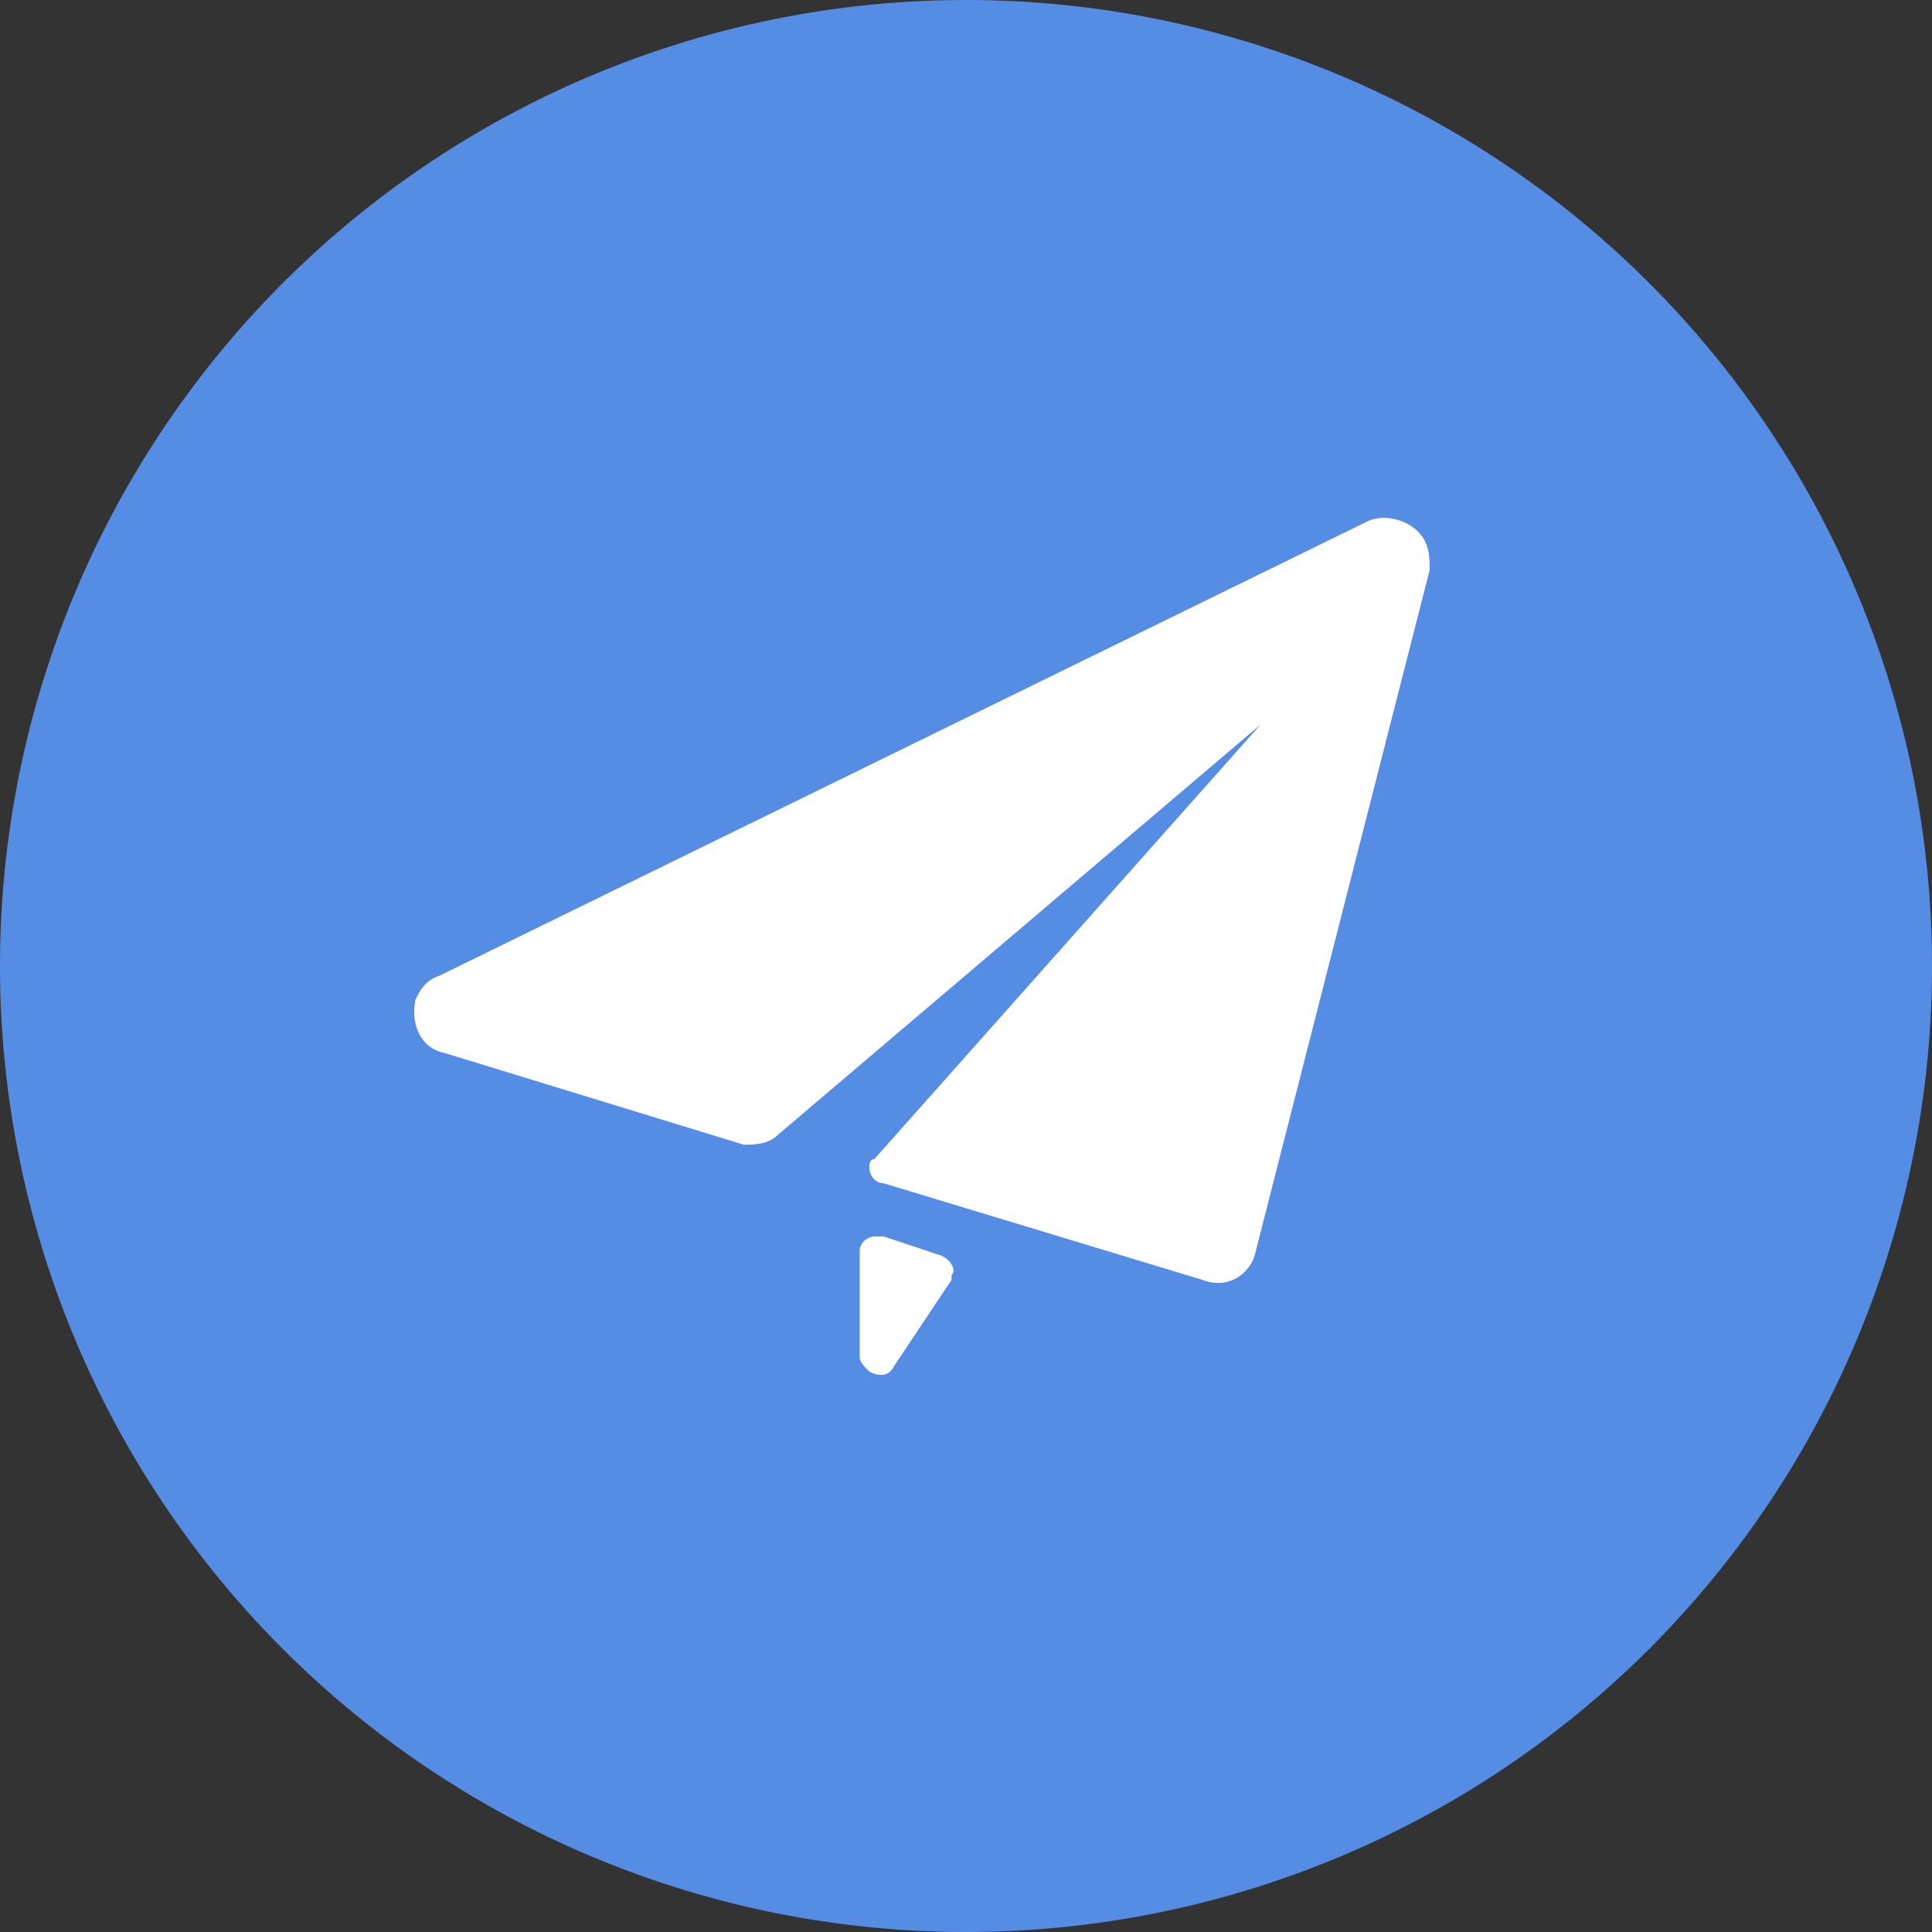 <?xml version="1.0" standalone="no"?><!DOCTYPE svg PUBLIC "-//W3C//DTD SVG 1.1//EN" "http://www.w3.org/Graphics/SVG/1.1/DTD/svg11.dtd"><svg t="1736589890404" class="icon" viewBox="0 0 1024 1024" version="1.1" xmlns="http://www.w3.org/2000/svg" p-id="76080" xmlns:xlink="http://www.w3.org/1999/xlink" width="200" height="200"><rect x="0" y="0" width="1024" height="1024" fill="#333333" stroke="none"/><path d="M512 512m-512 0a512 512 0 1 0 1024 0 512 512 0 1 0-1024 0Z" fill="#558CE4" p-id="76081"></path><path d="M412.16 601.6c-5.12 5.12-12.8 5.12-17.92 5.12l-158.72-48.64c-12.8-2.56-17.92-15.36-15.36-28.16 2.56-5.12 5.12-10.24 12.8-12.8l491.52-240.64c10.24-5.12 25.6 0 30.72 10.24 2.56 5.12 2.56 10.24 2.56 15.36L665.6 663.04c-2.56 12.8-15.36 20.48-28.16 15.36l-168.96-51.2c-5.12 0-7.68-5.12-7.68-7.68 0-2.56 0-5.12 2.56-5.12l204.8-230.4-256 217.6z m56.32 53.76l30.72 10.24c5.12 2.56 7.68 7.68 5.12 10.24v2.56l-30.72 46.08c-2.56 5.12-7.68 5.12-12.8 2.56-2.56-2.56-5.12-5.12-5.12-7.68v-56.32c0-5.12 5.12-7.68 7.68-7.68h5.12z" fill="#FFFFFF" p-id="76082"></path></svg>